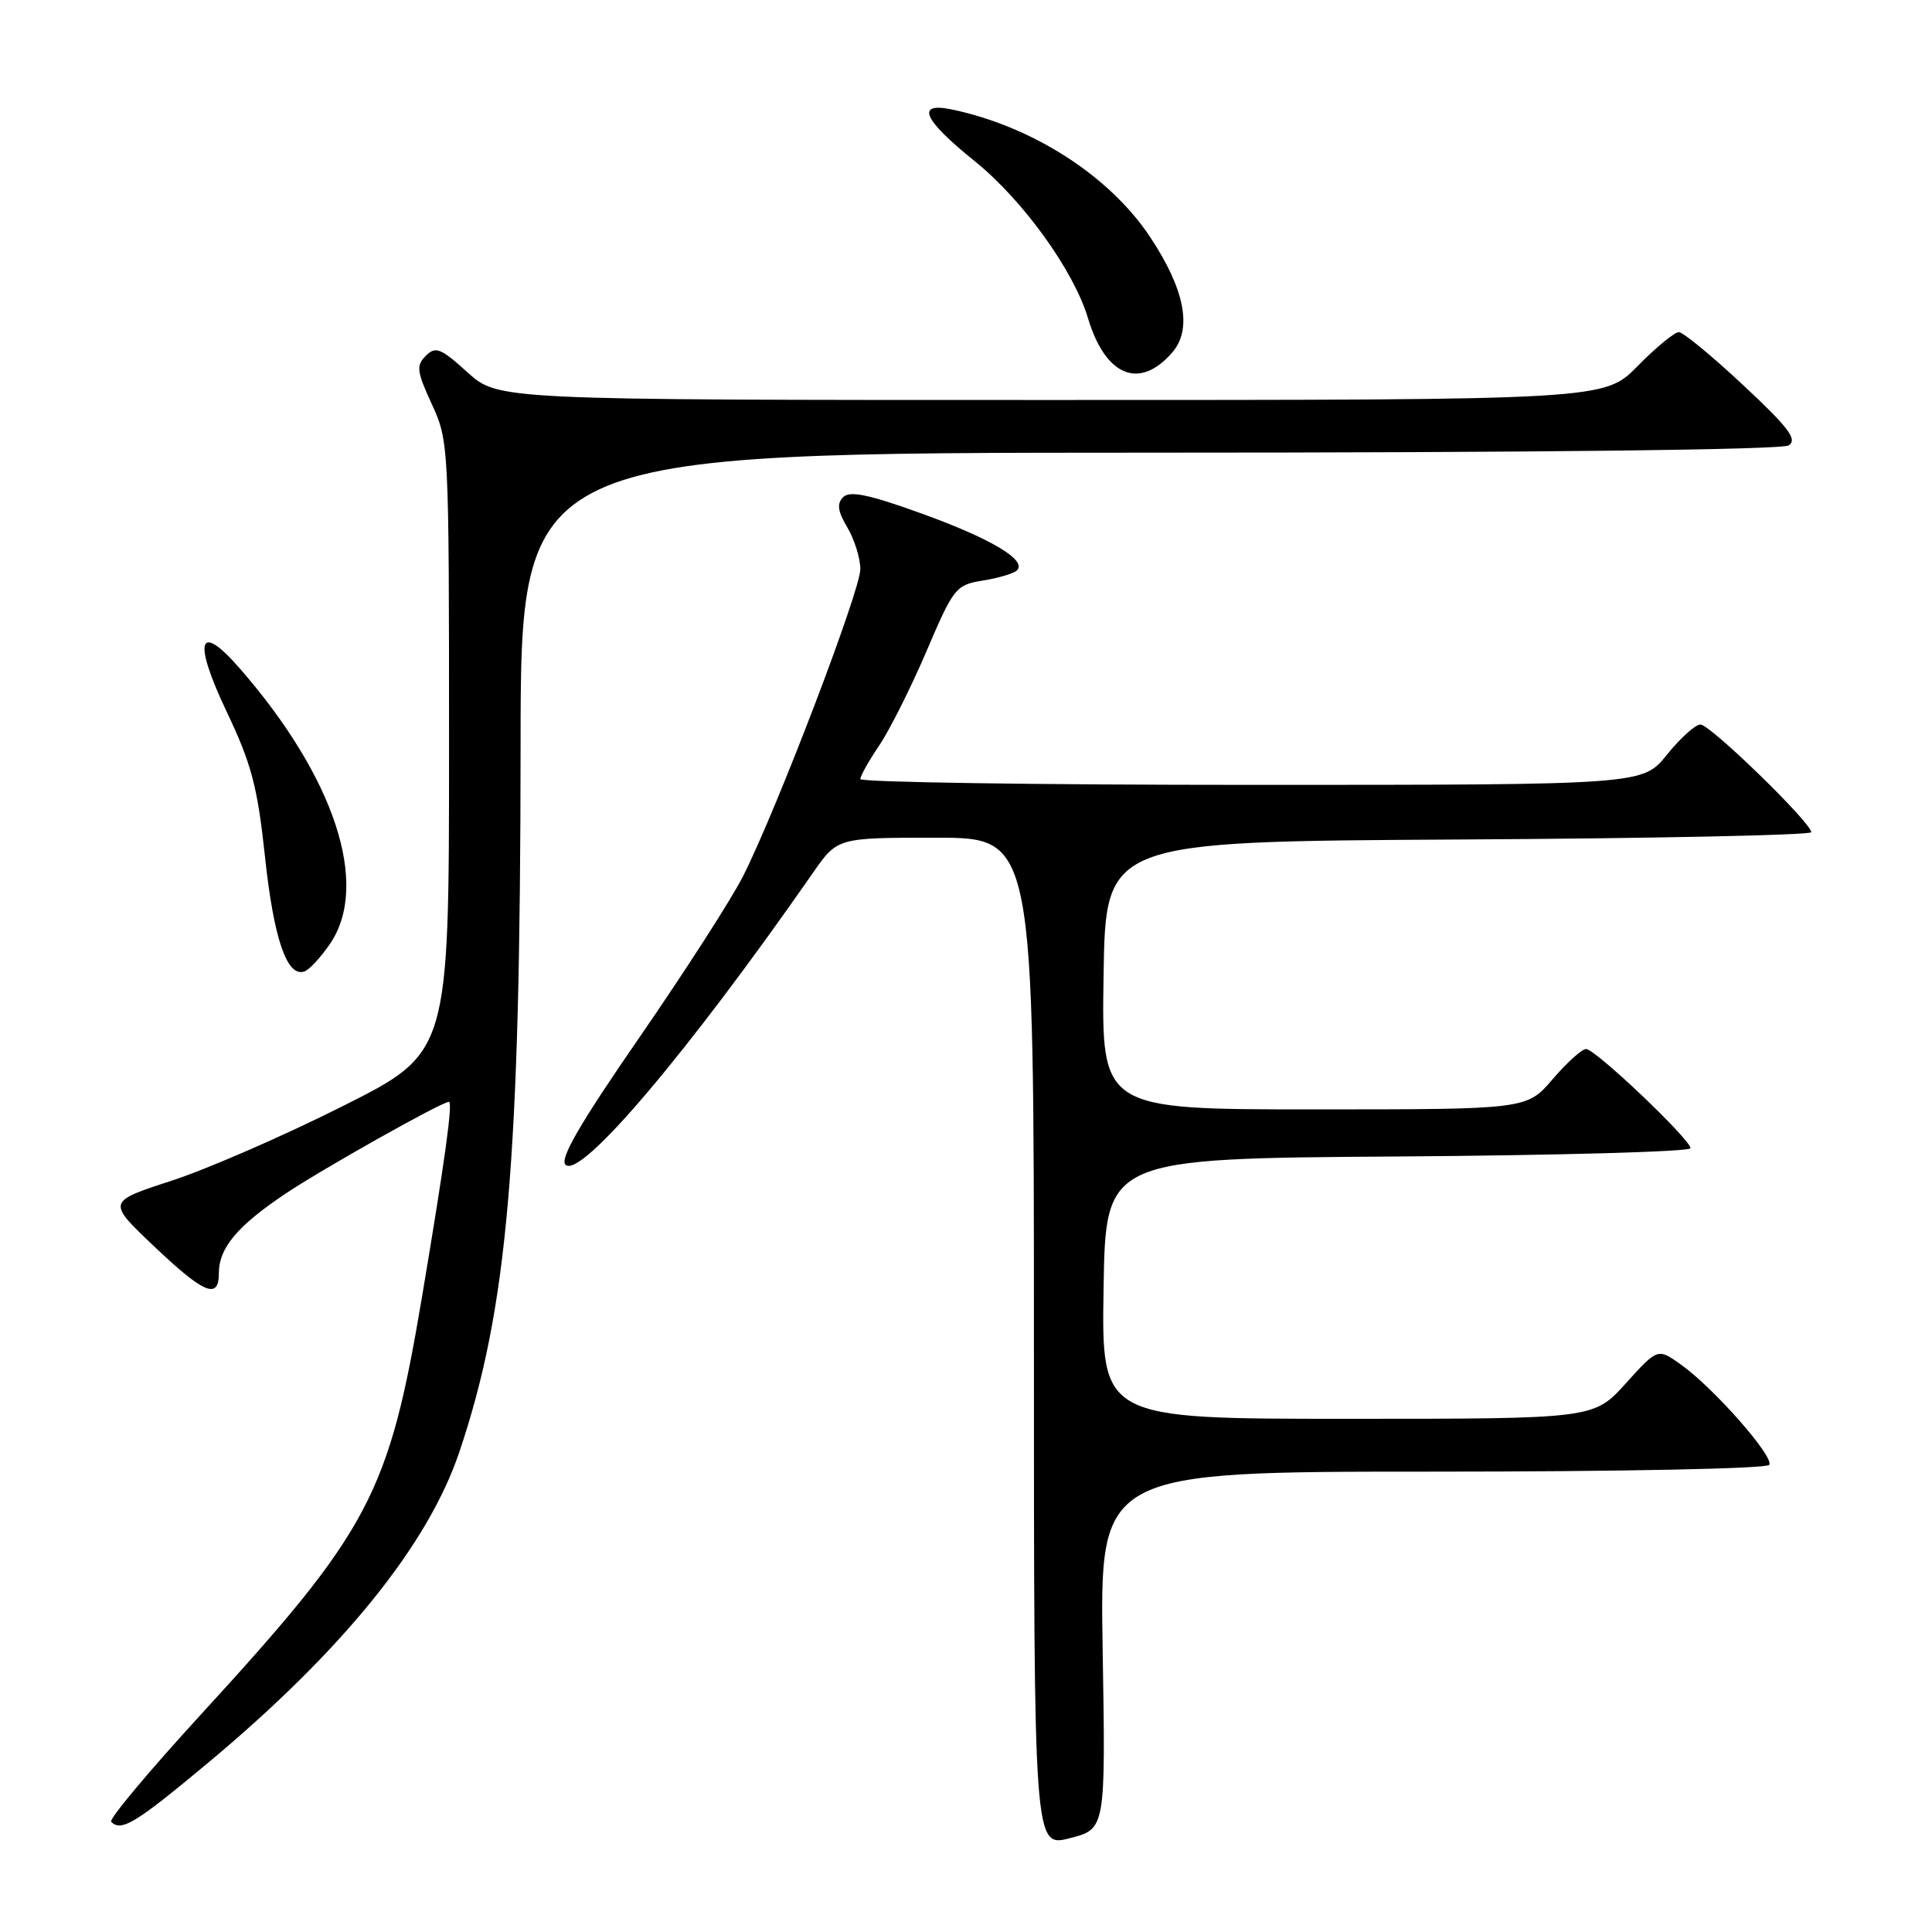 <?xml version="1.0" encoding="UTF-8" standalone="no"?>
<!DOCTYPE svg PUBLIC "-//W3C//DTD SVG 1.1//EN" "http://www.w3.org/Graphics/SVG/1.1/DTD/svg11.dtd" >
<svg xmlns="http://www.w3.org/2000/svg" xmlns:xlink="http://www.w3.org/1999/xlink" version="1.1" viewBox="0 0 256 256">
 <g >
 <path fill="currentColor"
d=" M 146.11 218.68 C 145.72 195.00 145.72 195.00 189.80 195.00 C 214.74 195.00 234.12 194.61 234.44 194.10 C 235.10 193.03 227.07 183.90 222.74 180.82 C 219.66 178.62 219.66 178.62 215.42 183.31 C 211.18 188.00 211.18 188.00 178.56 188.00 C 145.95 188.00 145.95 188.00 146.23 170.75 C 146.50 153.50 146.50 153.50 185.25 153.24 C 206.56 153.09 224.00 152.60 224.00 152.15 C 224.00 150.98 211.39 139.00 210.16 139.00 C 209.61 139.00 207.62 140.80 205.73 143.00 C 202.31 147.00 202.31 147.00 174.13 147.00 C 145.95 147.00 145.95 147.00 146.23 129.25 C 146.50 111.50 146.50 111.50 193.25 111.24 C 218.96 111.10 240.00 110.66 240.00 110.27 C 240.00 109.02 226.61 96.00 225.32 96.00 C 224.65 96.00 222.65 97.80 220.88 100.00 C 217.67 104.00 217.67 104.00 165.83 104.00 C 137.32 104.00 114.00 103.65 114.00 103.23 C 114.00 102.81 115.12 100.82 116.48 98.81 C 117.84 96.81 120.66 91.20 122.74 86.35 C 126.38 77.83 126.64 77.51 130.27 76.92 C 132.33 76.59 134.35 75.98 134.76 75.57 C 136.11 74.22 131.26 71.34 122.02 68.01 C 115.12 65.52 112.60 65.00 111.73 65.87 C 110.86 66.74 111.00 67.73 112.29 69.91 C 113.23 71.51 114.00 73.99 114.00 75.42 C 114.00 78.25 102.93 107.24 98.47 116.08 C 96.97 119.06 90.81 128.64 84.79 137.37 C 76.87 148.84 74.14 153.54 74.93 154.33 C 76.90 156.30 91.15 139.48 107.73 115.64 C 110.96 111.00 110.96 111.00 123.98 111.00 C 137.00 111.00 137.00 111.00 137.00 177.90 C 137.00 244.79 137.00 244.79 141.75 243.57 C 146.50 242.36 146.50 242.36 146.11 218.68 Z  M 27.63 233.53 C 45.44 218.66 56.72 204.70 60.86 192.41 C 67.27 173.39 68.95 154.03 68.98 98.75 C 69.00 60.00 69.00 60.00 152.25 59.98 C 203.27 59.98 236.08 59.60 237.00 59.02 C 238.21 58.25 237.05 56.70 231.00 51.05 C 226.88 47.19 223.03 44.02 222.46 44.01 C 221.89 44.01 219.43 46.02 217.00 48.50 C 212.58 53.00 212.58 53.00 139.29 53.00 C 66.01 53.00 66.01 53.00 61.95 49.34 C 58.38 46.11 57.72 45.85 56.42 47.15 C 55.12 48.45 55.22 49.21 57.22 53.56 C 59.47 58.44 59.50 58.97 59.50 99.00 C 59.50 139.50 59.50 139.50 45.39 146.58 C 37.64 150.48 27.44 154.92 22.74 156.45 C 14.19 159.23 14.19 159.23 20.35 165.08 C 27.02 171.42 29.00 172.26 29.00 168.72 C 29.00 165.36 31.43 162.46 37.81 158.18 C 42.72 154.89 58.53 146.00 59.48 146.00 C 60.03 146.00 58.98 153.60 55.94 171.71 C 51.52 198.03 49.06 202.69 26.65 227.15 C 19.76 234.66 14.40 241.07 14.73 241.40 C 16.08 242.75 17.95 241.61 27.63 233.53 Z  M 43.75 125.03 C 49.03 117.23 44.36 103.01 31.78 88.58 C 26.30 82.29 25.52 84.80 30.02 94.27 C 33.33 101.24 34.11 104.19 35.11 113.50 C 36.27 124.39 38.02 129.49 40.31 128.73 C 40.97 128.52 42.51 126.85 43.75 125.03 Z  M 155.35 46.68 C 158.01 43.59 157.00 38.34 152.40 31.41 C 147.04 23.34 136.92 16.81 126.25 14.53 C 121.26 13.47 122.24 15.78 129.16 21.36 C 135.54 26.51 142.27 35.83 144.16 42.15 C 146.48 49.88 151.01 51.72 155.35 46.68 Z "/>
</g>
</svg>